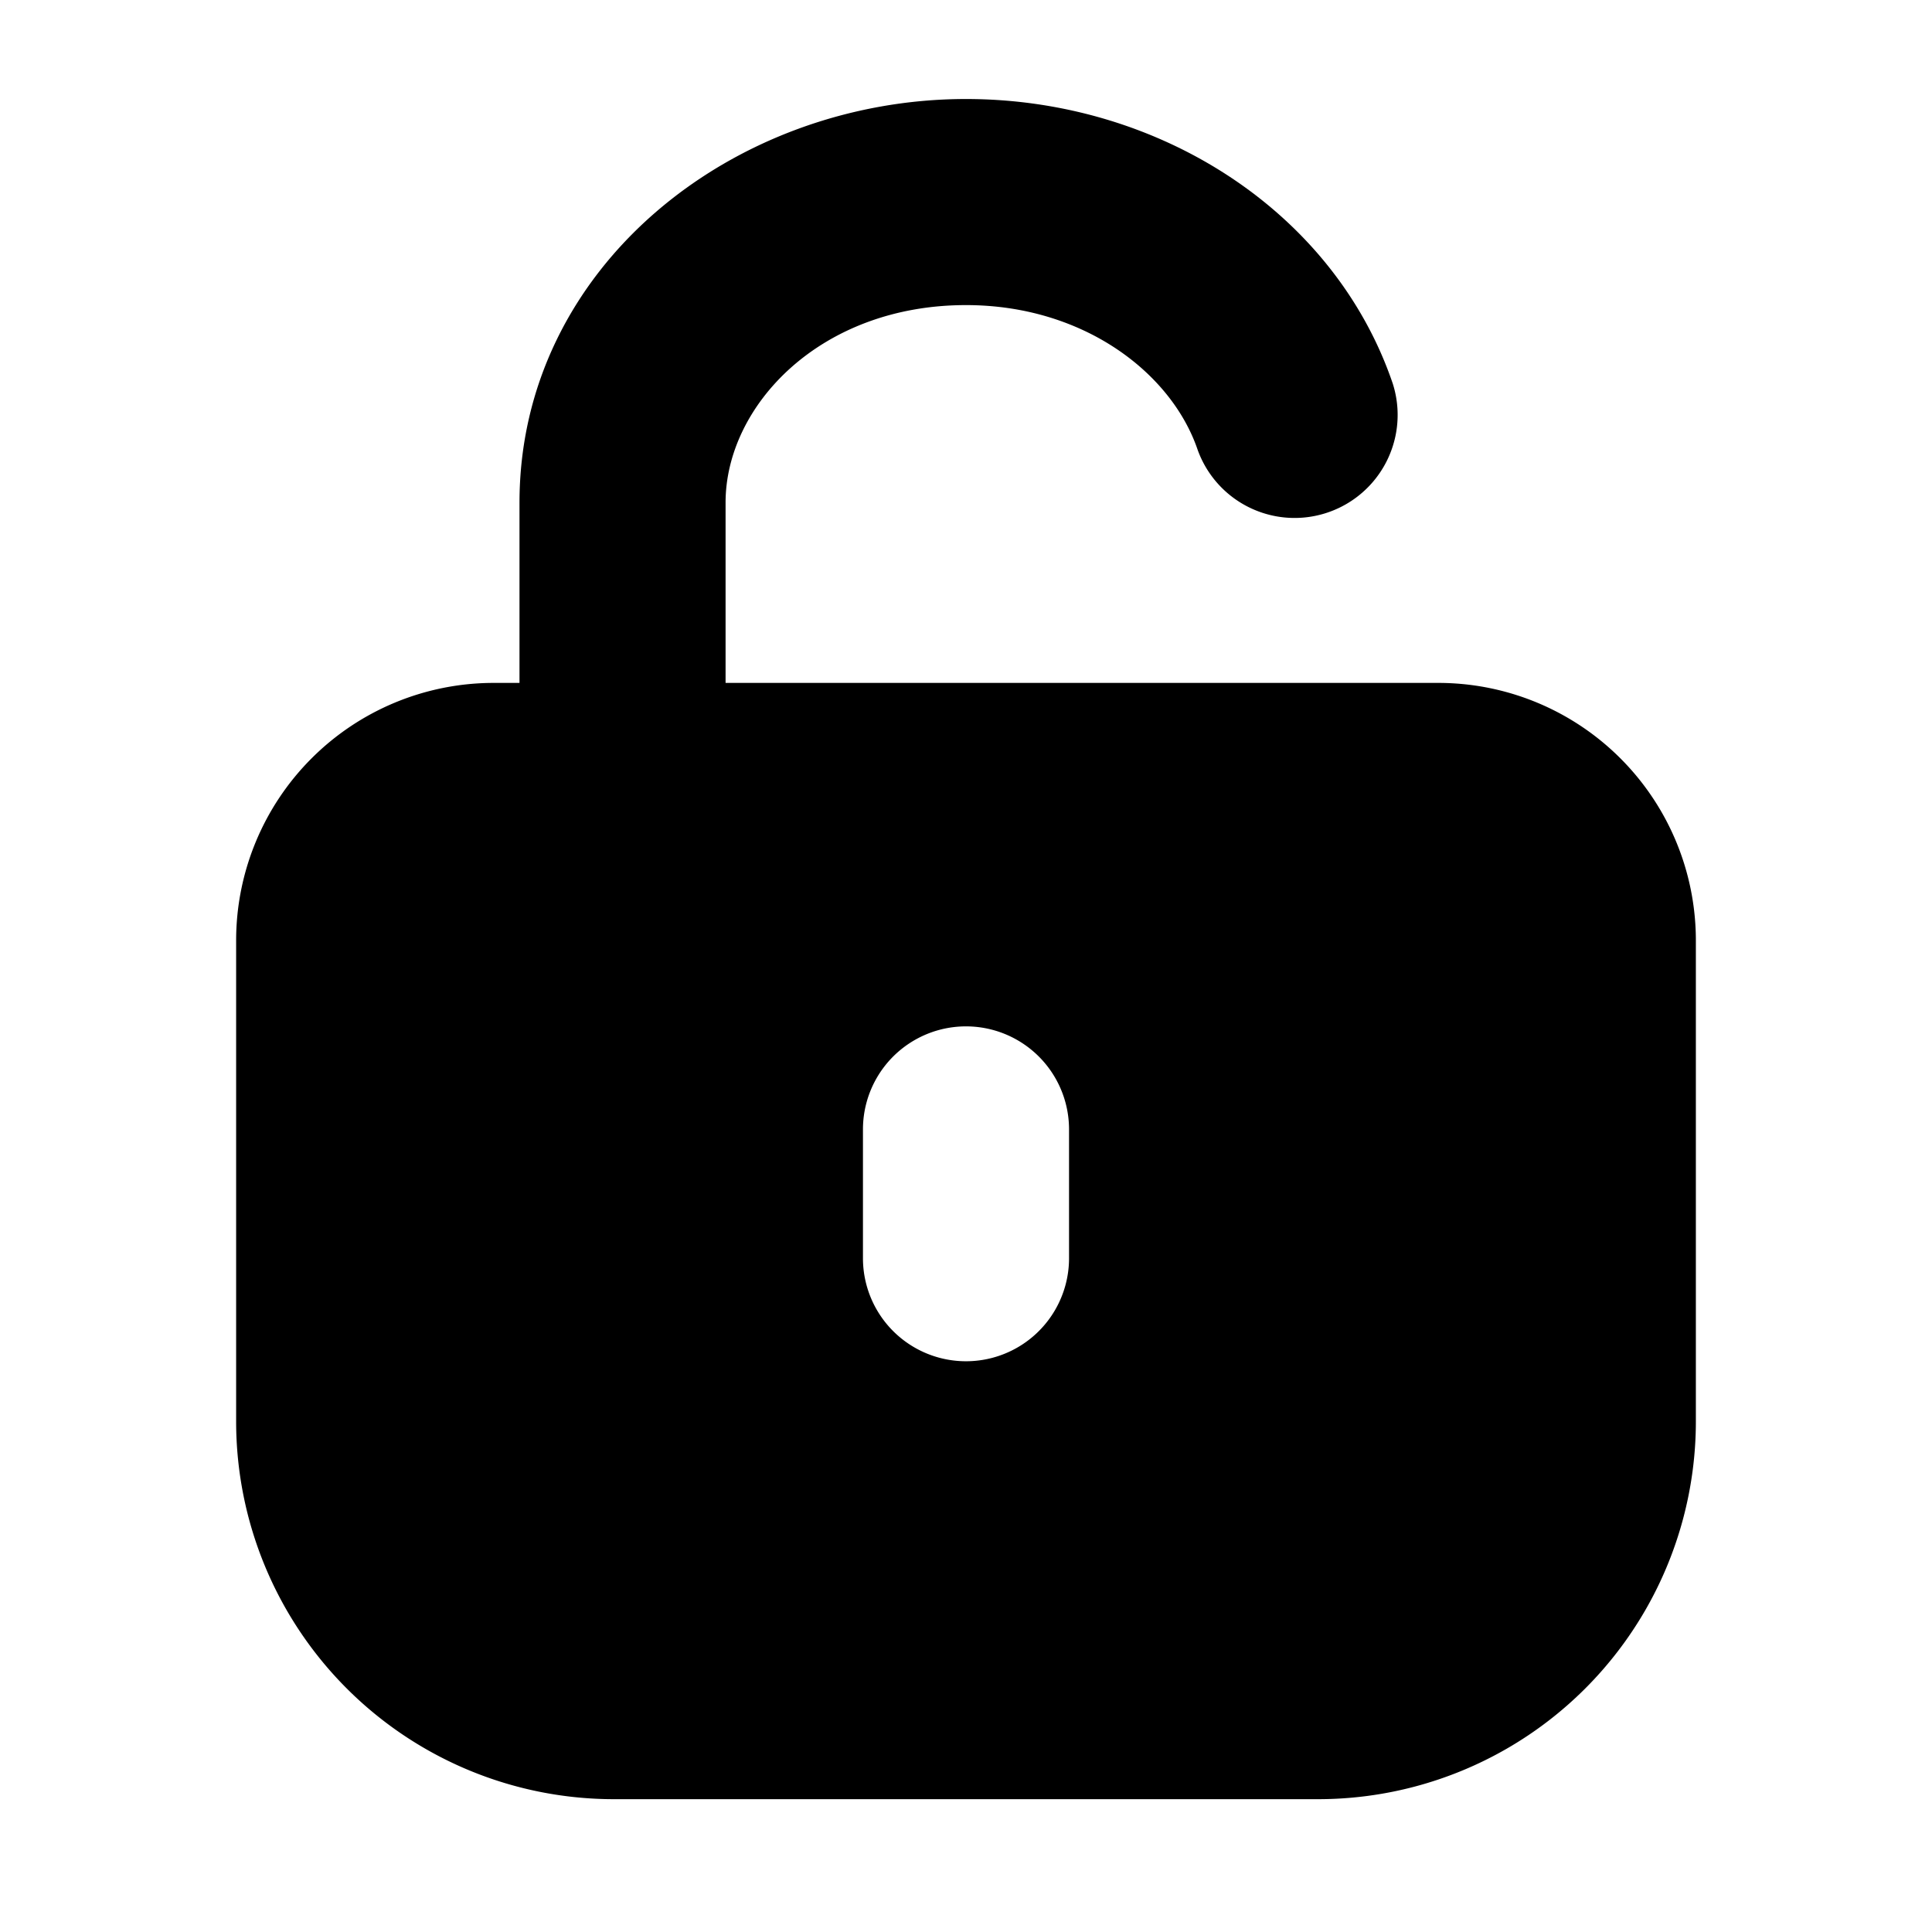 <?xml version="1.0" standalone="no"?><!DOCTYPE svg PUBLIC "-//W3C//DTD SVG 1.1//EN" "http://www.w3.org/Graphics/SVG/1.1/DTD/svg11.dtd"><svg t="1736858724505" class="icon" viewBox="0 0 1024 1024" version="1.1" xmlns="http://www.w3.org/2000/svg" p-id="2788" xmlns:xlink="http://www.w3.org/1999/xlink" width="256" height="256"><path d="M275.342 266.382c0-124.746 113.05-213.902 236.658-213.902 102.491 0 195.243 59.847 226.19 150.824a54.613 54.613 0 0 1-103.401 35.135C620.999 197.797 574.441 161.707 512 161.707c-77.46 0-127.431 53.476-127.431 104.676V361.956h377.742a136.533 136.533 0 0 1 136.533 136.533v254.862a200.249 200.249 0 0 1-200.249 200.249H325.404a200.249 200.249 0 0 1-200.249-200.249V498.489a136.533 136.533 0 0 1 136.533-136.533h13.653V266.382z m291.271 332.231a54.613 54.613 0 0 0-109.227 0v68.267a54.613 54.613 0 0 0 109.227 0v-68.267z" p-id="2789"></path></svg>